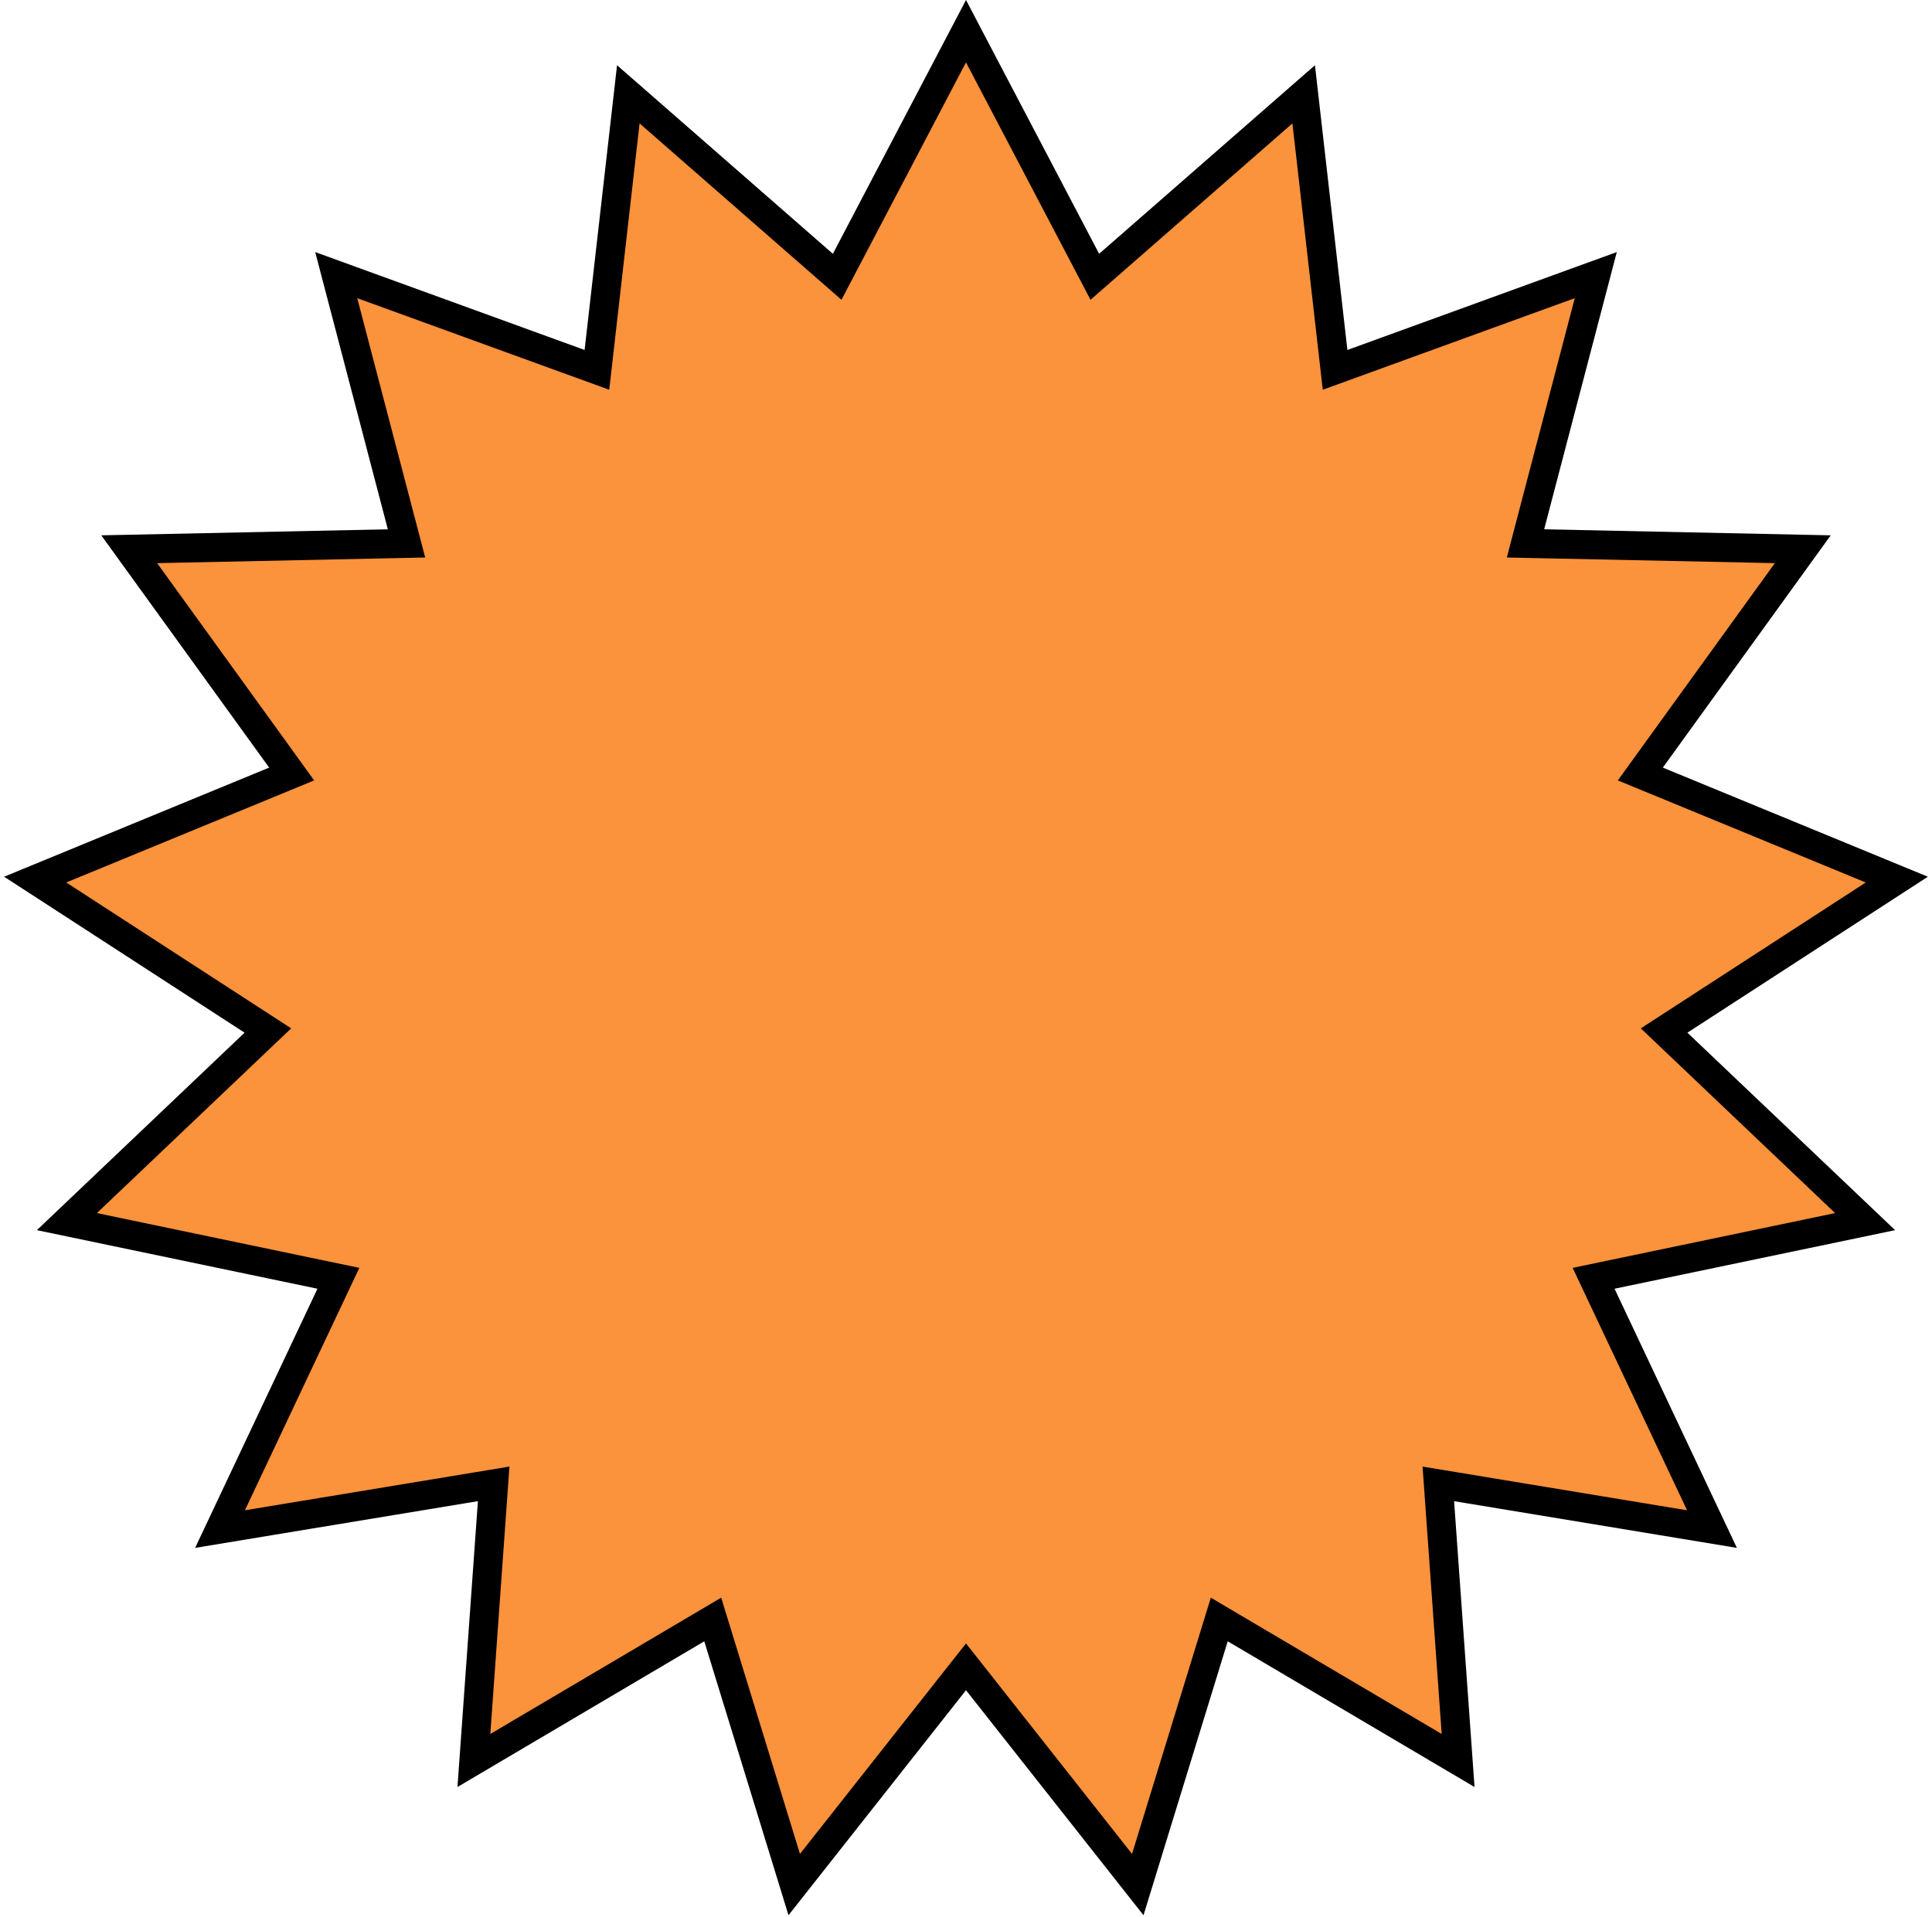 <svg width="400" height="397" viewBox="0 0 400 397" fill="none" xmlns="http://www.w3.org/2000/svg">
<path d="M229.536 54.813L269.915 19.529L275.984 72.807L276.415 76.586L279.99 75.287L330.388 56.972L316.8 108.845L315.837 112.524L319.639 112.604L373.251 113.731L341.842 157.193L339.614 160.276L343.132 161.725L392.715 182.142L347.728 211.323L344.536 213.393L347.293 216.014L386.153 252.965L333.661 263.924L329.938 264.701L331.561 268.141L354.449 316.634L301.543 307.891L297.791 307.271L298.062 311.065L301.886 364.552L255.712 337.288L252.436 335.354L251.319 338.989L235.563 390.245L202.356 348.142L200 345.156L197.644 348.142L164.437 390.245L148.681 338.989L147.564 335.354L144.288 337.288L98.114 364.552L101.938 311.065L102.209 307.271L98.457 307.891L45.551 316.634L68.439 268.141L70.062 264.701L66.339 263.924L13.847 252.965L52.707 216.014L55.464 213.393L52.272 211.323L7.285 182.142L56.868 161.725L60.386 160.276L58.158 157.193L26.749 113.731L80.361 112.604L84.163 112.524L83.2 108.845L69.612 56.972L120.01 75.287L123.585 76.586L124.016 72.807L130.085 19.529L170.464 54.813L173.328 57.316L175.094 53.947L200 6.459L224.906 53.947L226.672 57.316L229.536 54.813Z" fill="#FB923C" stroke="black" stroke-width="6"/>
</svg>
